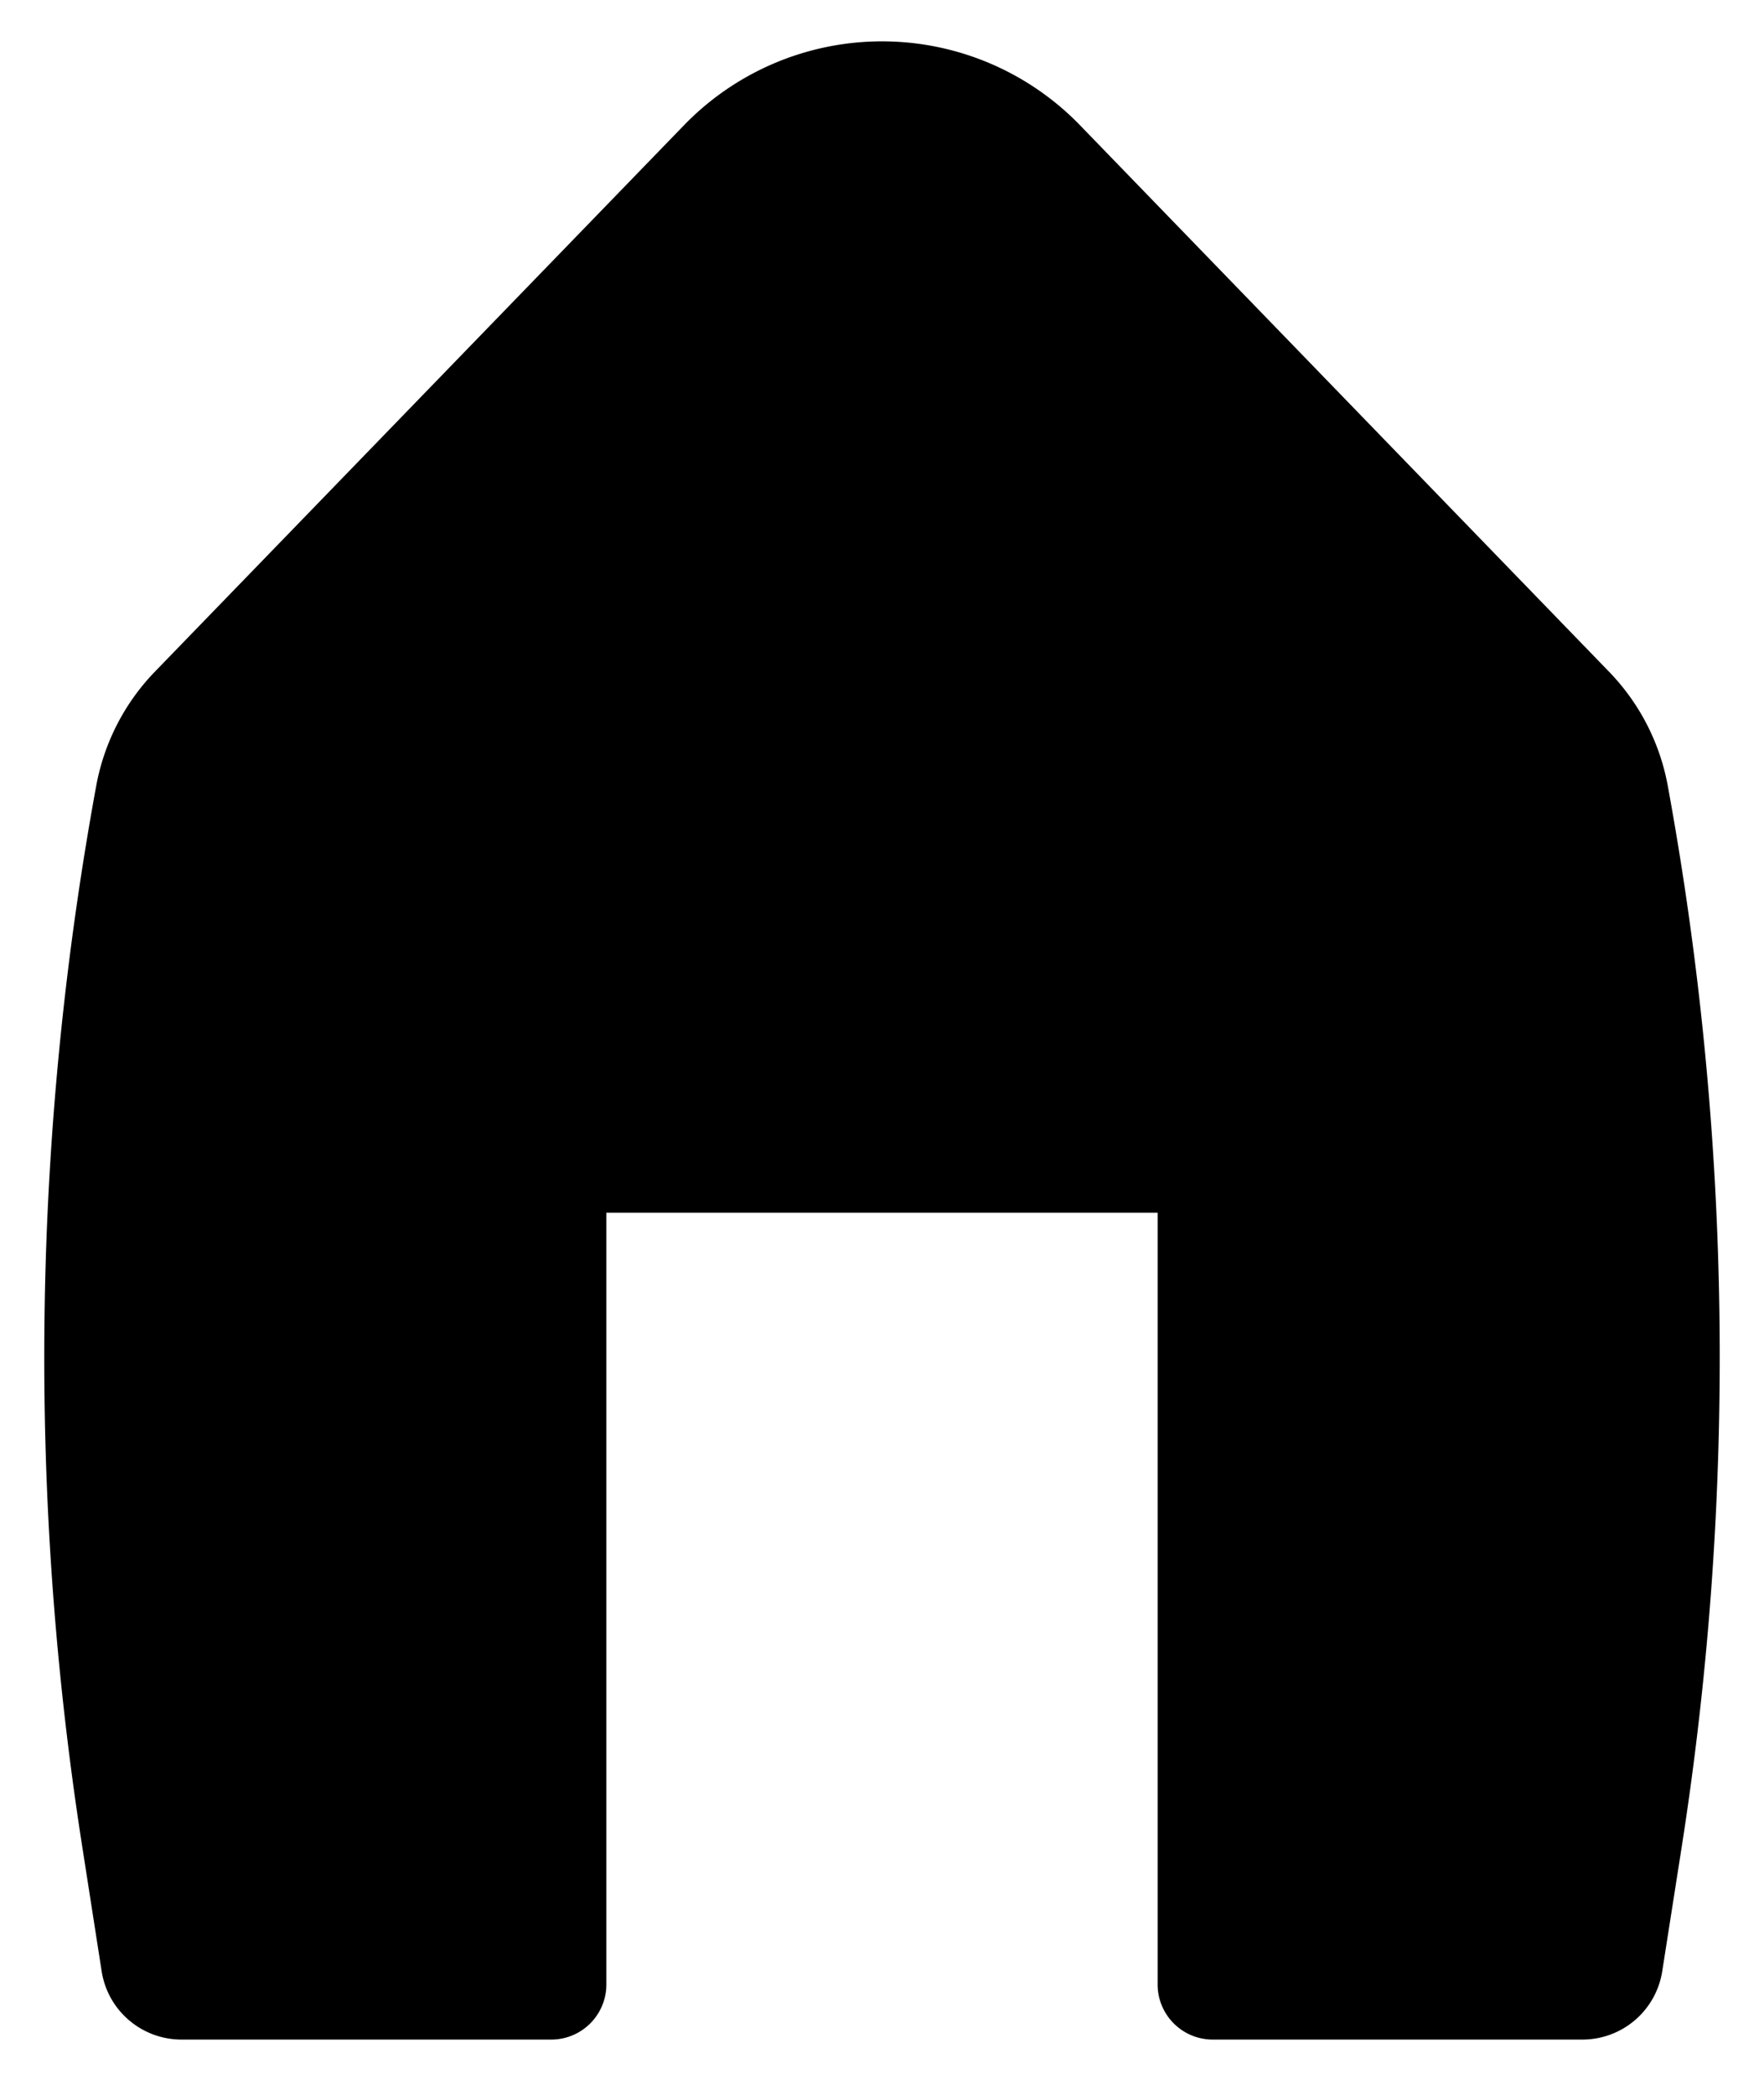 <svg width="16" height="19" fill="none" xmlns="http://www.w3.org/2000/svg"><path d="M9.796 1.136a2.5 2.5 0 00-3.592 0L1.405 6.092c-.275.284-.46.644-.532 1.034a28.756 28.756 0 00-.127 9.623l.176 1.13c.056.358.364.62.725.62H5a.5.5 0 00.5-.5v-7h5v7a.5.5 0 00.5.5h3.353a.733.733 0 00.724-.62l.177-1.13a28.759 28.759 0 00-.127-9.623 2.007 2.007 0 00-.533-1.034L9.796 1.136z" fill="#000"/></svg>